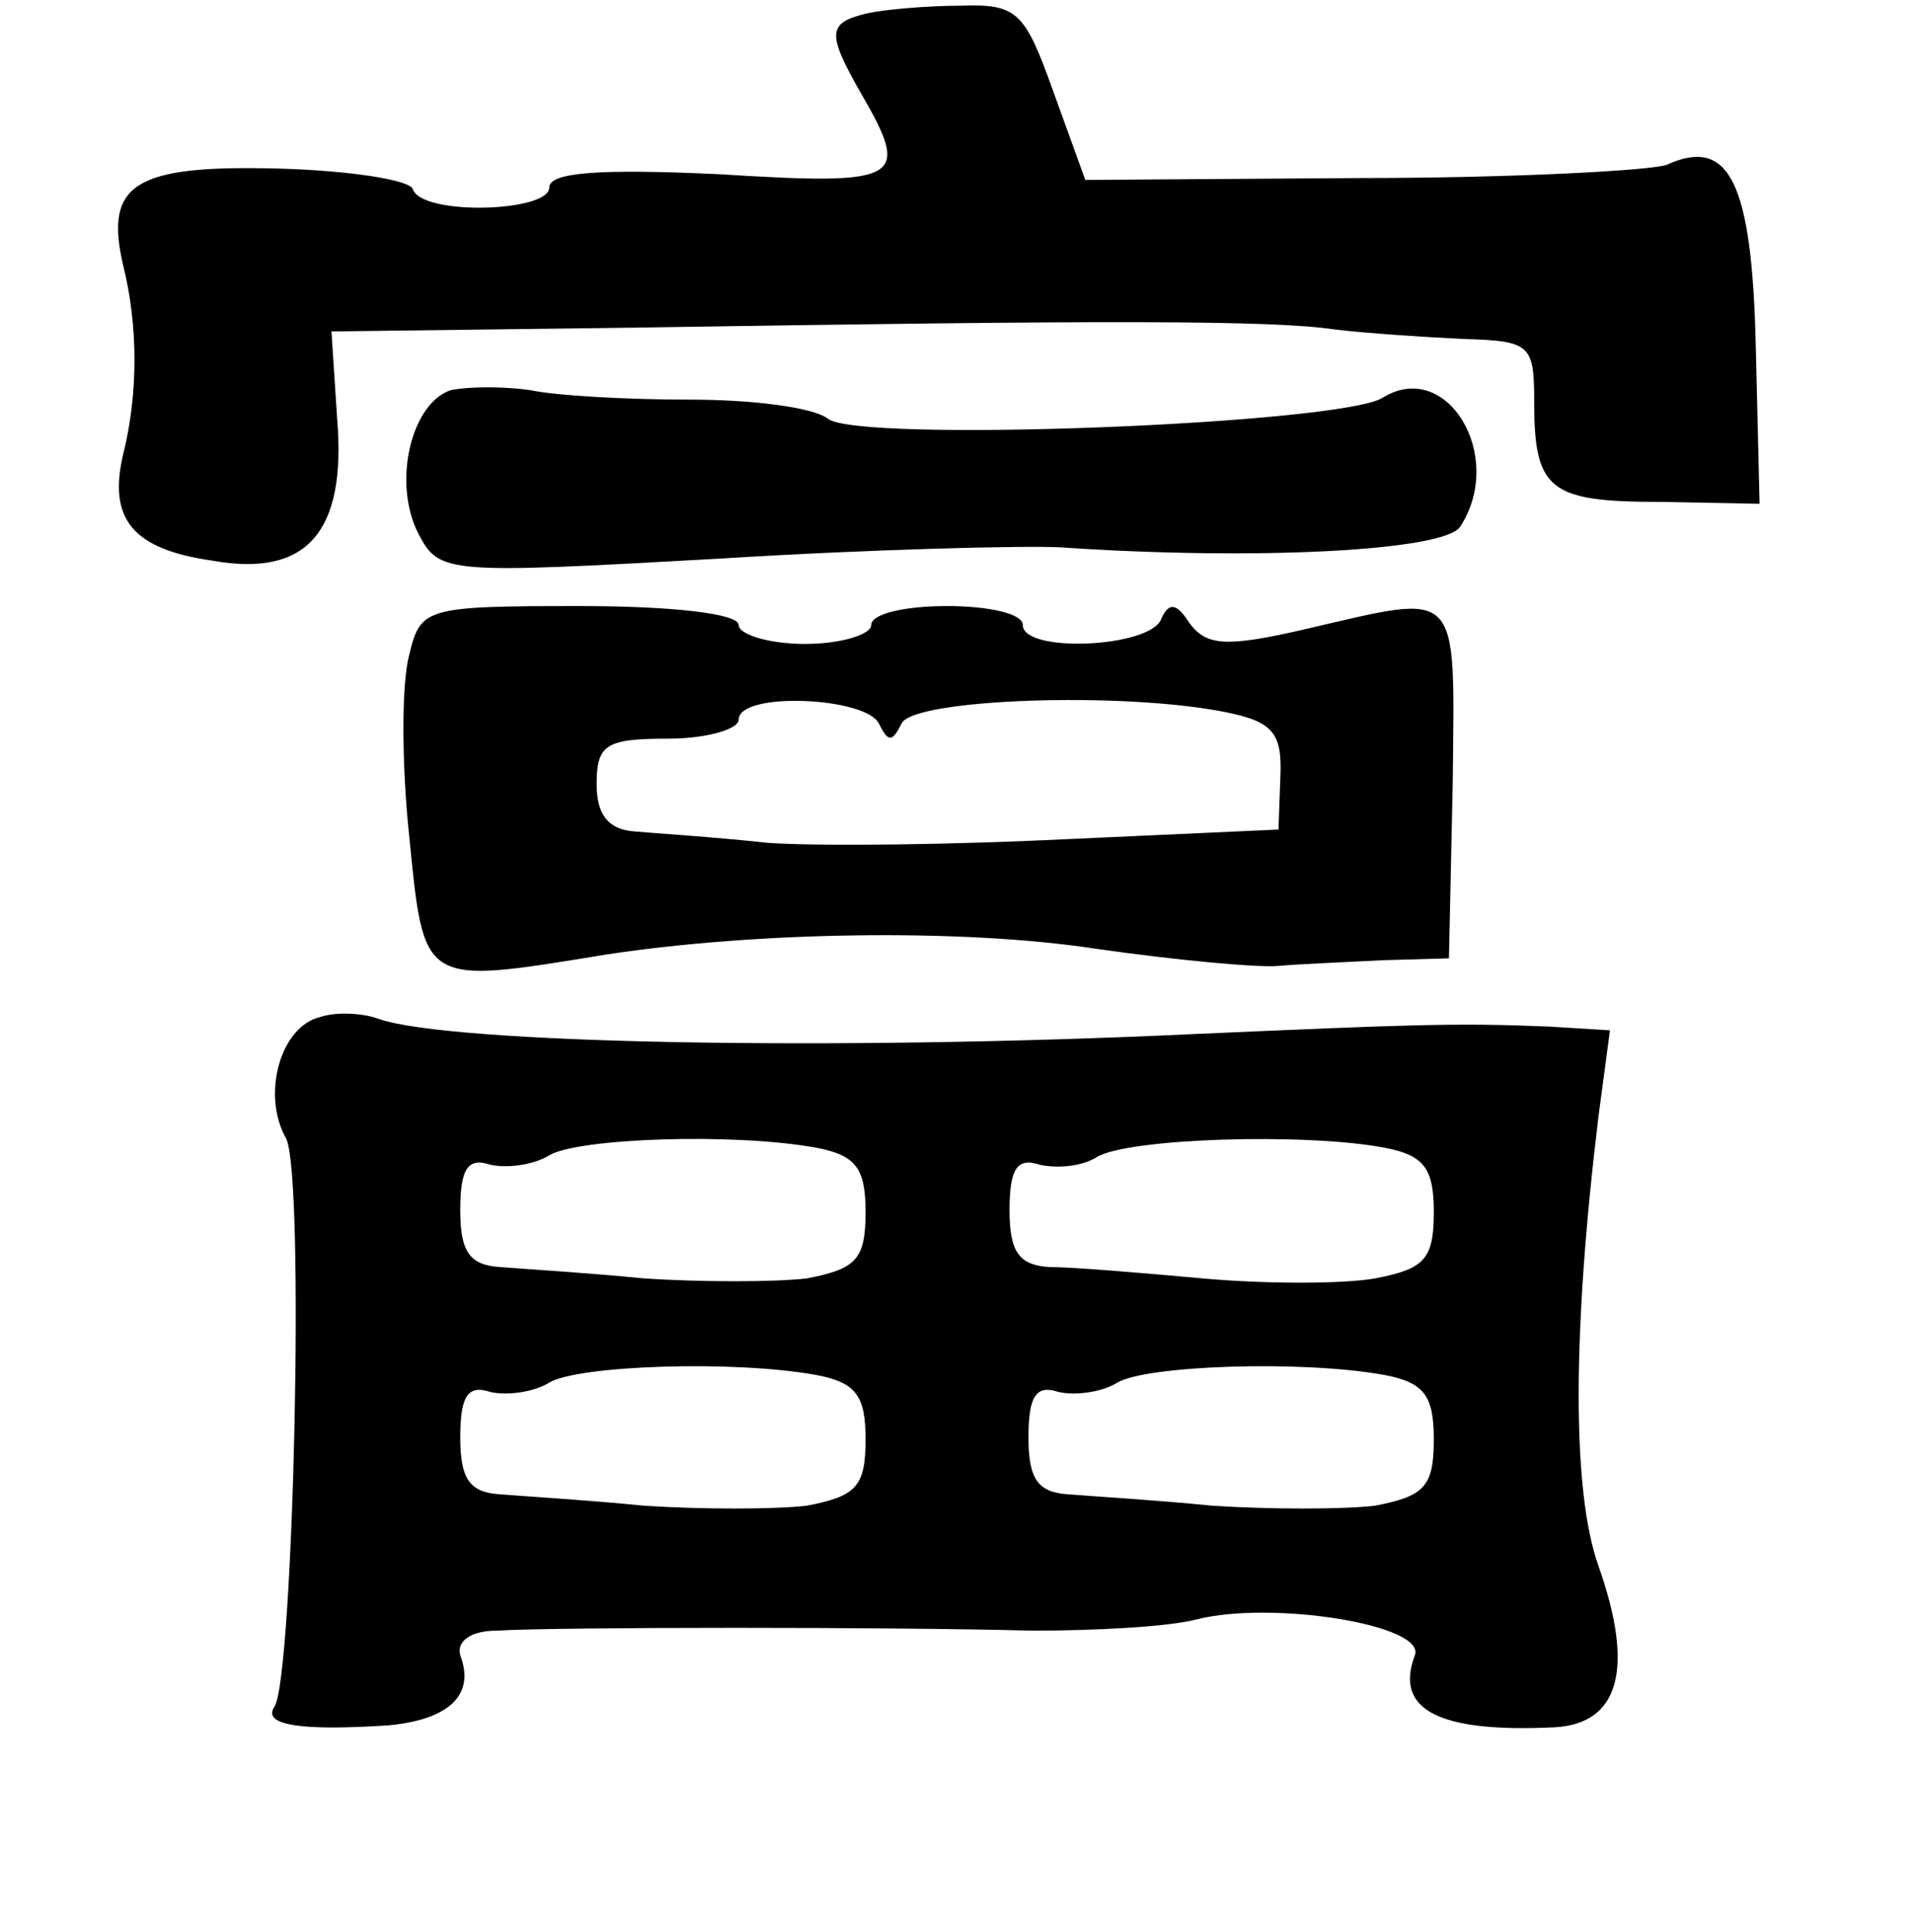 <?xml version="1.0" standalone="no"?>
<!DOCTYPE svg PUBLIC "-//W3C//DTD SVG 20010904//EN"
 "http://www.w3.org/TR/2001/REC-SVG-20010904/DTD/svg10.dtd">
<svg version="1.0" xmlns="http://www.w3.org/2000/svg"
 width="101pt" height="102pt" viewBox="0 0 101 102"
 preserveAspectRatio="xMidYMid meet">
<g transform="translate(0,102) scale(0.1,-0.1)"
fill="#000000" stroke="none">
<path d="M458 1013 c-21 -5 -22 -10 -3 -43 26 -45 21 -48 -75 -42 -64 3 -90 1
-90 -7 0 -13 -67 -15 -72 -1 -1 5 -34 10 -71 11 -76 2 -92 -8 -82 -51 8 -32 8
-68 0 -100 -8 -34 5 -50 47 -56 50 -9 71 15 66 75 l-3 46 160 2 c249 4 337 4
370 -1 17 -2 47 -4 68 -5 35 -1 37 -3 37 -33 0 -47 8 -53 67 -53 l52 -1 -2 83
c-2 87 -14 111 -47 96 -8 -3 -81 -7 -161 -7 l-146 -1 -17 47 c-15 42 -19 46
-49 45 -17 0 -40 -2 -49 -4z"/>
<path d="M238 814 c-21 -7 -31 -49 -17 -76 11 -21 15 -21 158 -13 80 5 162 7
181 6 102 -7 203 -2 211 11 24 37 -7 89 -41 68 -22 -14 -278 -24 -293 -11 -8
6 -40 10 -73 10 -32 0 -70 2 -84 5 -14 2 -32 2 -42 0z"/>
<path d="M216 674 c-4 -15 -4 -57 0 -95 8 -80 6 -79 104 -63 79 12 187 14 259
3 42 -6 85 -10 96 -9 11 1 36 2 55 3 l35 1 2 93 c1 104 5 100 -77 81 -43 -10
-53 -9 -62 3 -7 11 -11 11 -15 2 -6 -15 -73 -18 -73 -3 0 6 -18 10 -40 10 -22
0 -40 -4 -40 -10 0 -5 -16 -10 -35 -10 -19 0 -35 5 -35 10 0 6 -35 10 -84 10
-82 0 -84 -1 -90 -26z m248 -36 c5 -10 7 -10 12 0 6 13 116 17 171 6 25 -5 30
-11 29 -34 l-1 -28 -110 -5 c-60 -3 -132 -4 -160 -2 -27 3 -59 5 -70 6 -14 1
-20 9 -20 25 0 21 5 24 38 24 20 0 37 5 37 10 0 15 67 12 74 -2z"/>
<path d="M169 483 c-21 -5 -31 -41 -18 -64 10 -19 4 -283 -6 -300 -7 -10 14
-13 60 -10 32 3 46 16 38 37 -2 7 5 13 19 13 32 2 211 2 283 0 33 0 72 2 87 6
40 10 121 -3 115 -19 -11 -29 13 -41 74 -38 34 2 42 31 23 85 -14 39 -14 123
0 238 l6 45 -33 2 c-49 2 -73 1 -187 -4 -191 -9 -393 -5 -430 8 -8 3 -22 4
-31 1z m262 -69 c21 -4 26 -11 26 -34 0 -25 -5 -30 -31 -35 -17 -2 -56 -2 -86
0 -30 3 -64 5 -76 6 -16 1 -21 8 -21 30 0 22 4 28 16 24 9 -2 23 0 31 5 15 9
97 12 141 4z m300 0 c21 -4 26 -11 26 -34 0 -25 -5 -30 -31 -35 -17 -3 -58 -3
-91 0 -33 3 -69 6 -81 6 -16 1 -21 8 -21 30 0 22 4 28 16 24 9 -2 22 -1 30 4
16 10 110 13 152 5z m-300 -120 c21 -4 26 -11 26 -34 0 -25 -5 -30 -31 -35
-17 -2 -56 -2 -86 0 -30 3 -64 5 -76 6 -16 1 -21 8 -21 30 0 22 4 28 16 24 9
-2 23 0 31 5 15 9 97 12 141 4z m300 0 c21 -4 26 -11 26 -34 0 -25 -5 -30 -31
-35 -17 -2 -56 -2 -86 0 -30 3 -64 5 -76 6 -16 1 -21 8 -21 30 0 22 4 28 16
24 9 -2 23 0 31 5 15 9 97 12 141 4z"/>
</g>
</svg>
